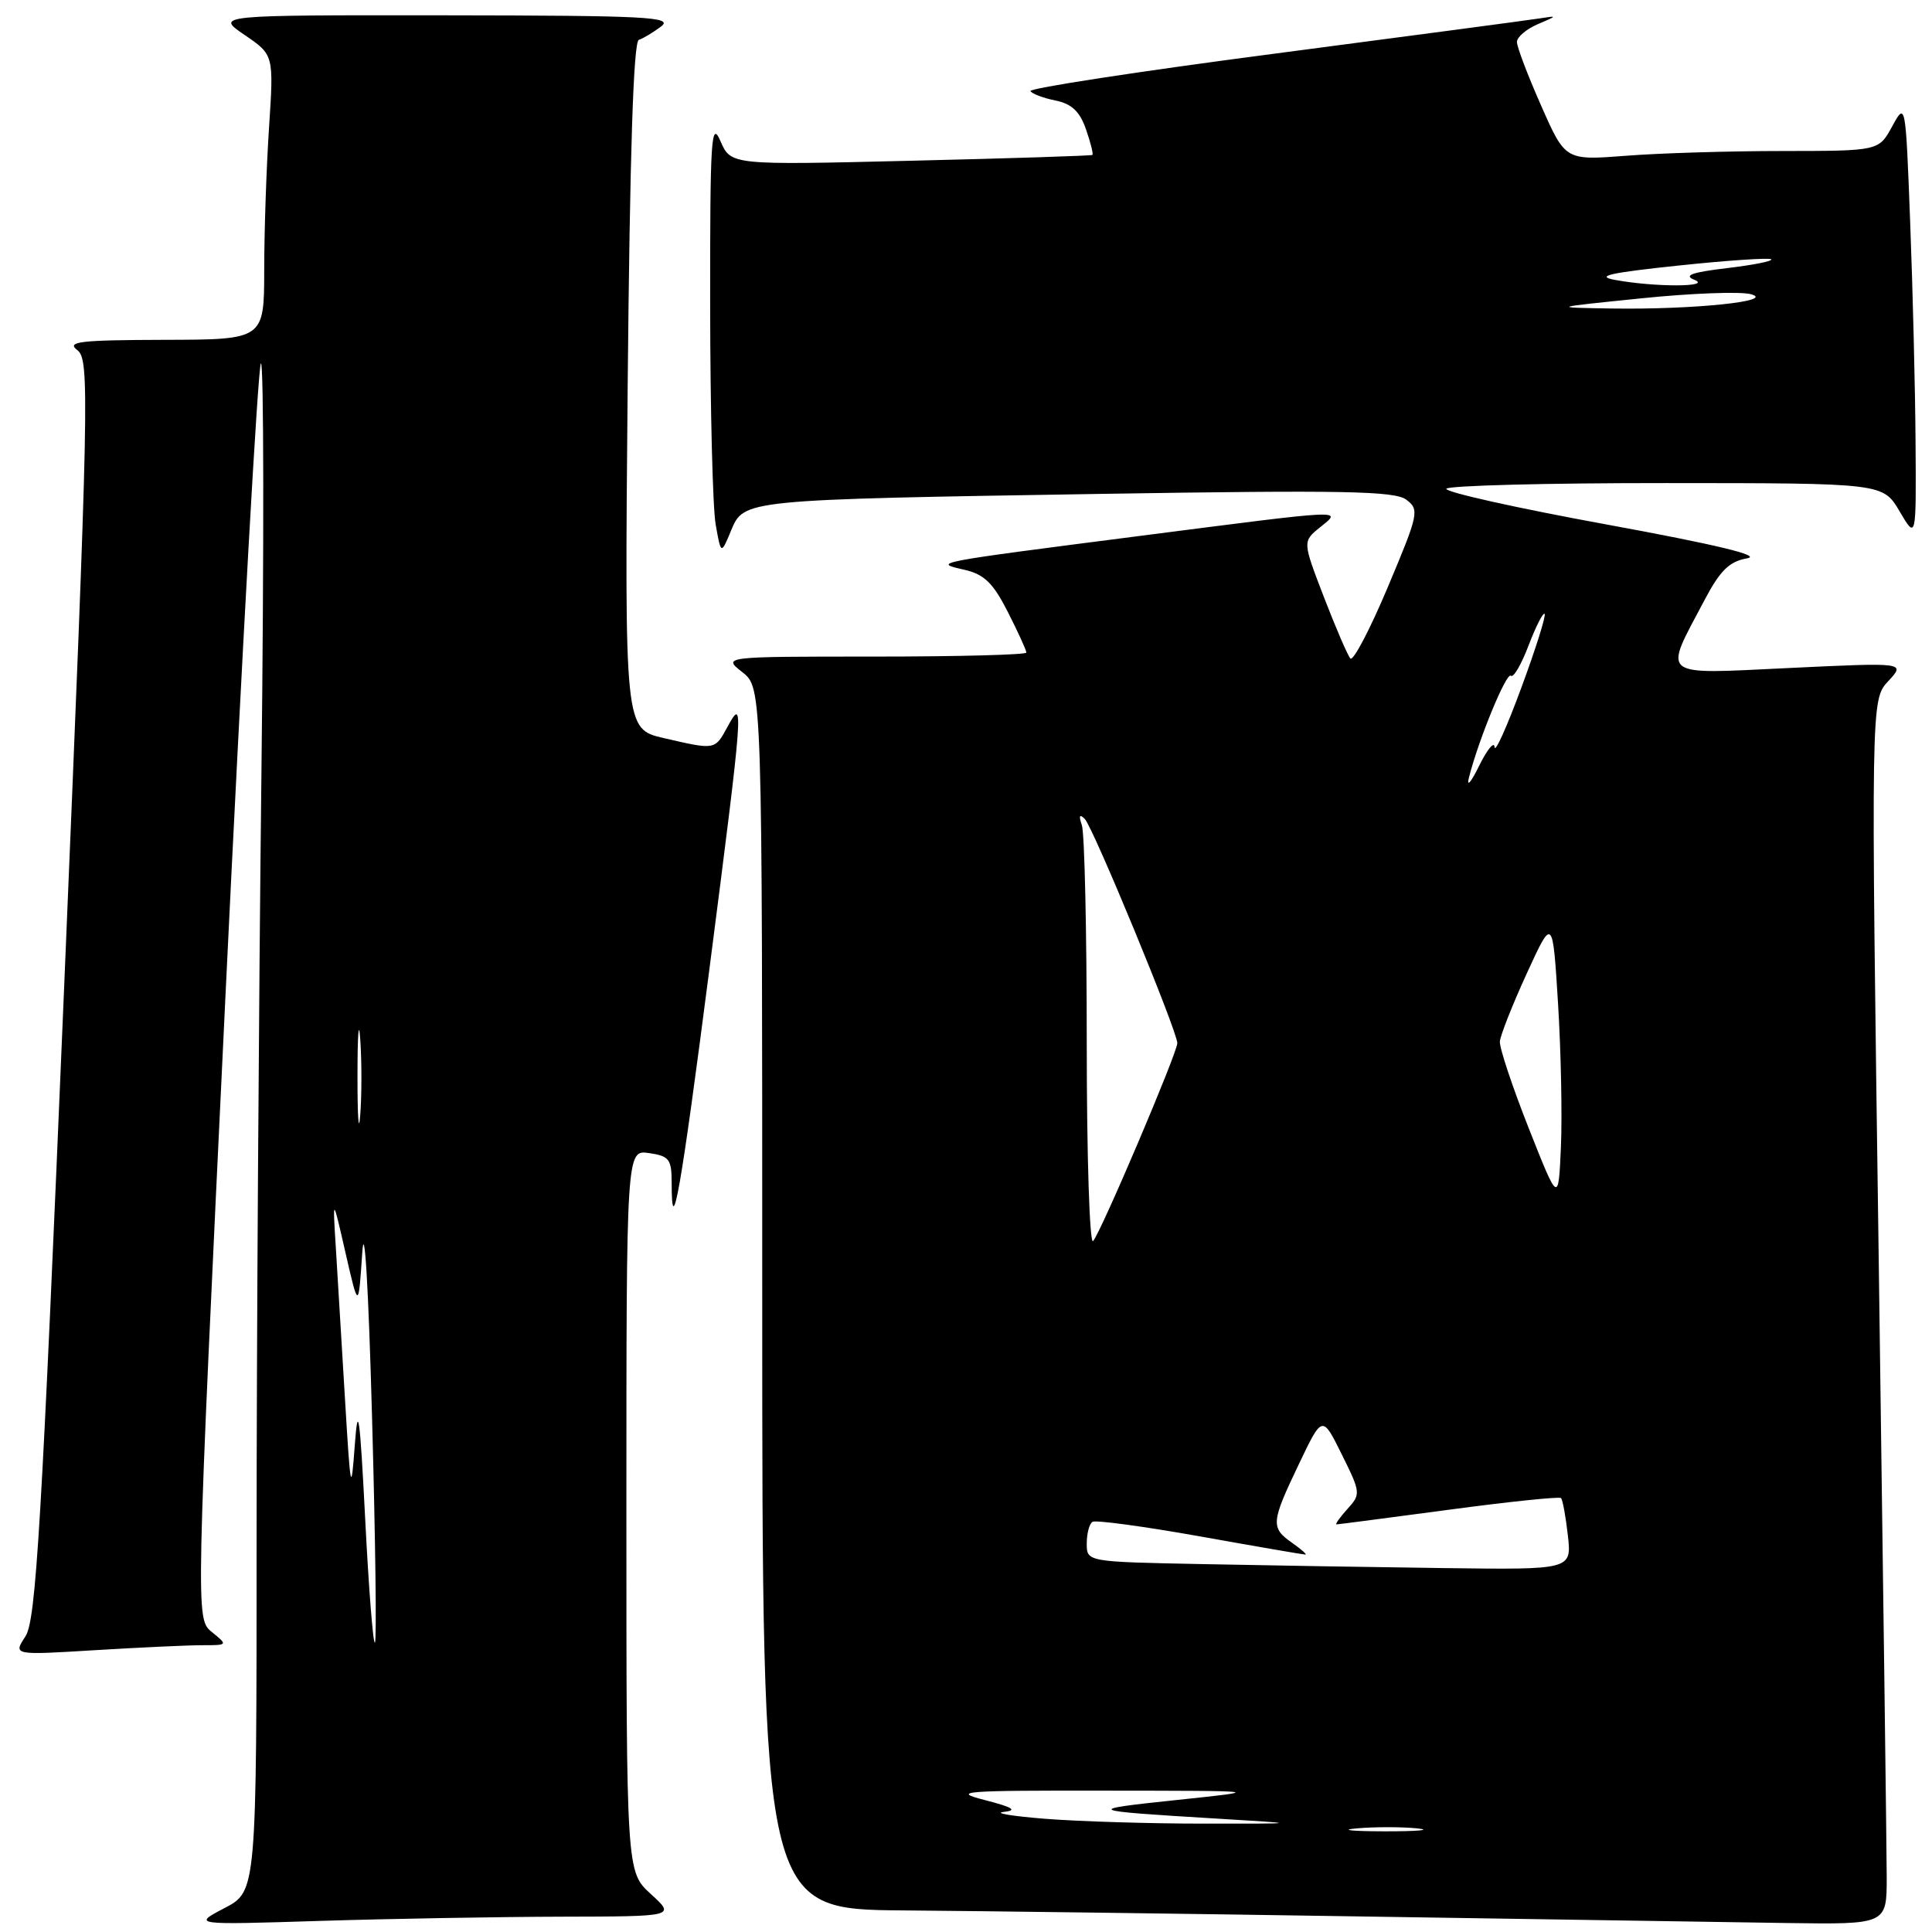 <?xml version="1.0" encoding="UTF-8" standalone="no"?>
<!DOCTYPE svg PUBLIC "-//W3C//DTD SVG 1.1//EN" "http://www.w3.org/Graphics/SVG/1.1/DTD/svg11.dtd" >
<svg xmlns="http://www.w3.org/2000/svg" xmlns:xlink="http://www.w3.org/1999/xlink" version="1.1" viewBox="0 0 256 256">
 <g >
 <path fill="currentColor"
d=" M 74.41 253.97 C 89.50 253.94 89.50 253.94 86.25 250.98 C 83.00 248.03 83.00 248.03 83.00 200.19 C 83.00 152.35 83.00 152.35 86.00 152.79 C 88.69 153.18 89.00 153.60 89.00 156.78 C 89.00 164.69 90.20 157.86 94.00 128.41 C 98.51 93.44 98.60 92.24 96.43 96.25 C 94.71 99.41 94.84 99.39 87.95 97.80 C 82.76 96.60 82.76 96.60 83.17 51.12 C 83.46 20.23 83.93 5.52 84.65 5.28 C 85.24 5.09 86.57 4.28 87.61 3.50 C 89.26 2.24 85.69 2.06 59.02 2.03 C 28.54 2.00 28.54 2.00 32.41 4.63 C 36.28 7.27 36.28 7.27 35.65 16.88 C 35.30 22.17 35.01 30.66 35.01 35.75 C 35.00 45.00 35.00 45.00 21.75 45.03 C 10.55 45.06 8.77 45.27 10.24 46.39 C 11.89 47.64 11.80 51.98 8.49 131.03 C 5.50 202.36 4.77 214.71 3.37 216.83 C 1.74 219.32 1.74 219.32 12.53 218.66 C 18.46 218.30 24.87 218.00 26.77 218.00 C 30.21 218.00 30.21 217.99 28.07 216.25 C 25.92 214.50 25.92 214.50 29.89 131.65 C 32.08 86.08 34.19 48.51 34.57 48.15 C 34.96 47.79 34.99 72.25 34.64 102.50 C 34.29 132.75 34.00 178.45 34.00 204.05 C 34.00 250.61 34.00 250.61 29.75 252.83 C 25.50 255.06 25.50 255.06 42.41 254.53 C 51.71 254.24 66.11 253.99 74.41 253.97 Z  M 250.00 248.75 C 249.99 245.31 249.52 208.80 248.95 167.62 C 247.90 92.74 247.90 92.74 250.20 90.26 C 252.50 87.78 252.50 87.78 237.15 88.51 C 219.64 89.34 220.36 89.91 225.86 79.51 C 227.93 75.58 229.14 74.40 231.50 73.98 C 233.52 73.63 227.39 72.16 212.84 69.49 C 200.92 67.31 191.39 65.18 191.65 64.76 C 191.91 64.34 205.03 64.00 220.81 64.01 C 249.50 64.02 249.50 64.02 251.71 67.76 C 253.91 71.50 253.91 71.50 253.82 58.50 C 253.77 51.35 253.45 38.30 253.11 29.50 C 252.50 13.50 252.50 13.50 250.72 16.75 C 248.95 20.00 248.95 20.00 236.22 20.01 C 229.23 20.01 219.88 20.29 215.46 20.64 C 207.41 21.26 207.41 21.26 204.21 14.00 C 202.44 10.01 201.00 6.21 201.00 5.56 C 201.00 4.92 202.24 3.86 203.75 3.21 C 206.39 2.09 206.40 2.06 204.00 2.44 C 202.62 2.66 186.79 4.76 168.81 7.12 C 150.84 9.47 136.32 11.70 136.54 12.07 C 136.77 12.44 138.27 13.00 139.86 13.32 C 141.99 13.75 143.07 14.76 143.89 17.11 C 144.51 18.88 144.89 20.42 144.75 20.53 C 144.61 20.64 133.78 20.99 120.68 21.30 C 96.85 21.88 96.85 21.88 95.46 18.69 C 94.24 15.86 94.08 18.33 94.10 40.50 C 94.11 54.25 94.44 67.30 94.83 69.50 C 95.54 73.50 95.54 73.50 96.86 70.33 C 98.58 66.19 98.35 66.21 146.00 65.44 C 178.04 64.93 184.81 65.06 186.34 66.21 C 188.10 67.54 187.99 68.06 183.89 77.80 C 181.53 83.41 179.30 87.66 178.93 87.25 C 178.57 86.84 176.99 83.18 175.43 79.13 C 172.59 71.75 172.59 71.75 174.90 69.88 C 177.86 67.48 178.82 67.44 150.98 71.02 C 123.25 74.59 123.58 74.53 127.80 75.50 C 130.43 76.11 131.60 77.26 133.55 81.10 C 134.90 83.76 136.00 86.17 136.00 86.47 C 136.00 86.76 126.94 87.00 115.87 87.00 C 95.73 87.00 95.73 87.00 98.37 89.07 C 101.00 91.15 101.00 91.15 101.00 172.07 C 101.00 253.00 101.00 253.00 119.75 253.14 C 130.06 253.22 157.62 253.58 181.00 253.95 C 204.38 254.31 229.46 254.70 236.75 254.81 C 250.00 255.00 250.00 255.00 250.00 248.75 Z  M 48.39 201.29 C 47.68 187.43 47.44 185.72 47.01 191.50 C 46.53 198.03 46.45 197.62 45.72 185.50 C 45.29 178.35 44.75 169.35 44.51 165.50 C 44.07 158.50 44.07 158.50 45.78 166.00 C 47.50 173.50 47.50 173.50 48.00 166.00 C 48.29 161.59 48.83 170.60 49.30 187.86 C 49.75 204.01 49.92 217.42 49.68 217.66 C 49.44 217.89 48.86 210.53 48.39 201.29 Z  M 47.37 142.50 C 47.37 137.00 47.54 134.88 47.74 137.78 C 47.94 140.69 47.94 145.19 47.73 147.78 C 47.53 150.38 47.36 148.00 47.37 142.50 Z  M 179.78 242.27 C 182.13 242.06 185.73 242.06 187.78 242.27 C 189.82 242.49 187.90 242.66 183.50 242.66 C 179.10 242.65 177.42 242.48 179.78 242.27 Z  M 138.50 241.00 C 134.10 240.65 131.62 240.24 133.00 240.09 C 134.86 239.88 134.23 239.48 130.50 238.52 C 125.98 237.36 127.50 237.24 146.50 237.27 C 167.50 237.29 167.50 237.29 156.00 238.50 C 143.55 239.81 143.78 239.92 161.00 240.96 C 172.50 241.65 172.50 241.65 159.50 241.64 C 152.35 241.64 142.90 241.35 138.50 241.00 Z  M 159.25 207.25 C 144.00 206.95 144.00 206.95 144.00 204.53 C 144.00 203.20 144.34 201.91 144.76 201.65 C 145.18 201.39 151.60 202.26 159.01 203.58 C 166.43 204.91 172.71 205.99 172.97 205.99 C 173.23 206.00 172.44 205.30 171.22 204.44 C 168.35 202.43 168.40 201.75 172.11 194.00 C 175.21 187.50 175.21 187.50 177.79 192.71 C 180.31 197.80 180.33 197.98 178.53 199.96 C 177.52 201.08 176.87 202.00 177.10 201.99 C 177.32 201.99 184.01 201.11 191.97 200.05 C 199.93 198.98 206.62 198.29 206.84 198.50 C 207.06 198.72 207.47 200.95 207.75 203.45 C 208.26 208.00 208.26 208.00 191.38 207.78 C 182.10 207.66 167.64 207.42 159.25 207.25 Z  M 144.00 138.28 C 144.00 123.37 143.71 110.34 143.35 109.33 C 142.92 108.09 143.04 107.82 143.73 108.50 C 144.82 109.57 156.00 136.65 156.00 138.22 C 156.00 139.50 145.89 163.27 144.84 164.45 C 144.38 164.97 144.00 153.20 144.00 138.28 Z  M 202.56 149.48 C 200.39 143.99 198.67 138.82 198.74 138.00 C 198.81 137.18 200.41 133.12 202.30 129.00 C 205.74 121.50 205.74 121.50 206.45 133.00 C 206.84 139.32 207.01 147.86 206.83 151.98 C 206.50 159.45 206.50 159.45 202.56 149.48 Z  M 194.65 103.00 C 195.93 97.95 199.64 88.97 200.20 89.54 C 200.53 89.86 201.58 88.06 202.54 85.54 C 203.50 83.02 204.46 81.13 204.67 81.34 C 204.88 81.55 203.50 85.95 201.59 91.11 C 199.69 96.28 198.09 99.83 198.04 99.00 C 197.99 98.17 197.06 99.30 195.98 101.50 C 194.90 103.70 194.30 104.38 194.65 103.00 Z  M 217.49 39.53 C 224.08 38.85 230.61 38.61 231.99 38.98 C 235.42 39.90 224.39 41.04 213.60 40.88 C 205.50 40.75 205.50 40.75 217.49 39.53 Z  M 214.00 37.09 C 211.32 36.59 213.27 36.15 222.38 35.19 C 228.92 34.50 234.46 34.13 234.70 34.36 C 234.93 34.60 232.28 35.12 228.81 35.53 C 224.19 36.08 223.04 36.49 224.50 37.07 C 226.97 38.05 219.24 38.06 214.00 37.09 Z "/>
</g>
</svg>